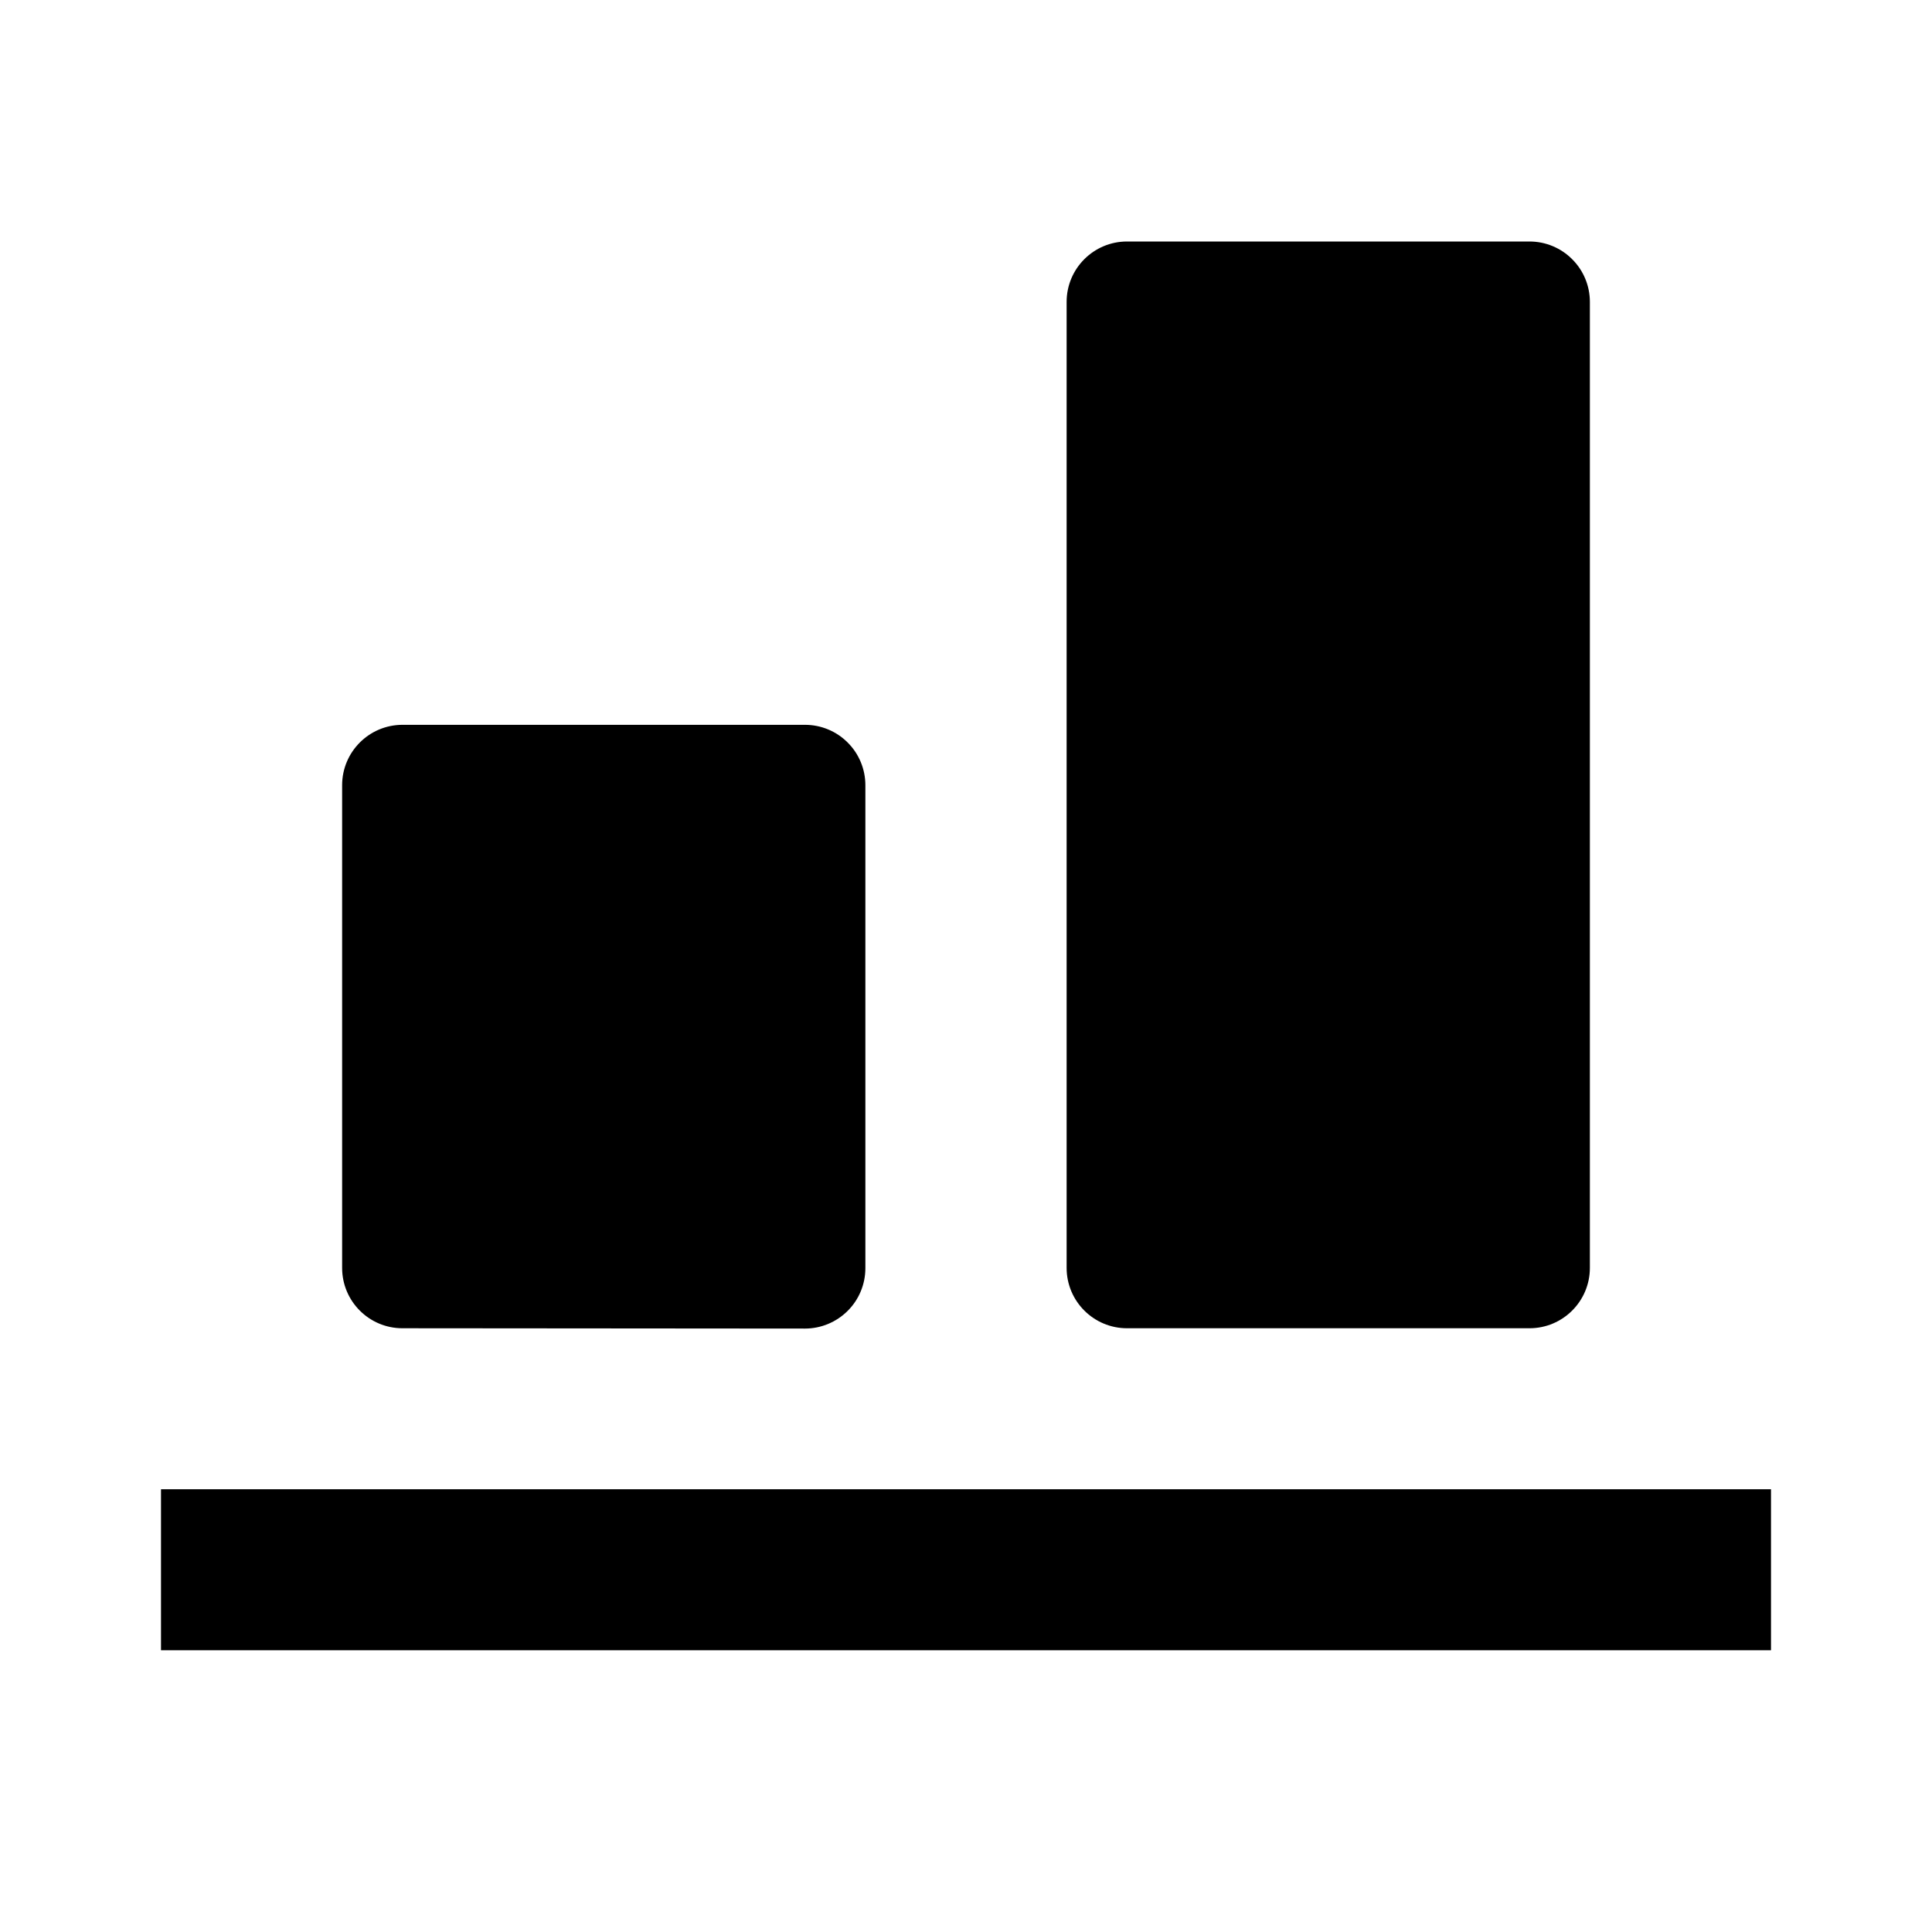 <svg width="24" height="24" viewBox="0 0 24 24" fill="none" xmlns="http://www.w3.org/2000/svg">
  <path
    d="M5 9.004C4.586 9.004 4.25 9.34 4.25 9.754V15.75C4.25 16.164 4.585 16.5 4.999 16.5L9.999 16.504C10.198 16.504 10.389 16.425 10.53 16.284C10.671 16.144 10.75 15.953 10.75 15.754V9.754C10.75 9.555 10.671 9.364 10.53 9.224C10.39 9.083 10.199 9.004 10 9.004H5Z"
    fill="currentColor" />
  <path
    d="M14 3C13.586 3 13.25 3.336 13.25 3.75V15.75C13.25 16.164 13.586 16.5 14 16.5H19C19.414 16.5 19.75 16.164 19.75 15.75V3.75C19.75 3.551 19.671 3.36 19.53 3.22C19.39 3.079 19.199 3 19 3H14Z"
    fill="currentColor" />
  <path fill-rule="evenodd" clip-rule="evenodd" d="M22 18.5H2V20.5H22V18.5Z" fill="currentColor" />
</svg>